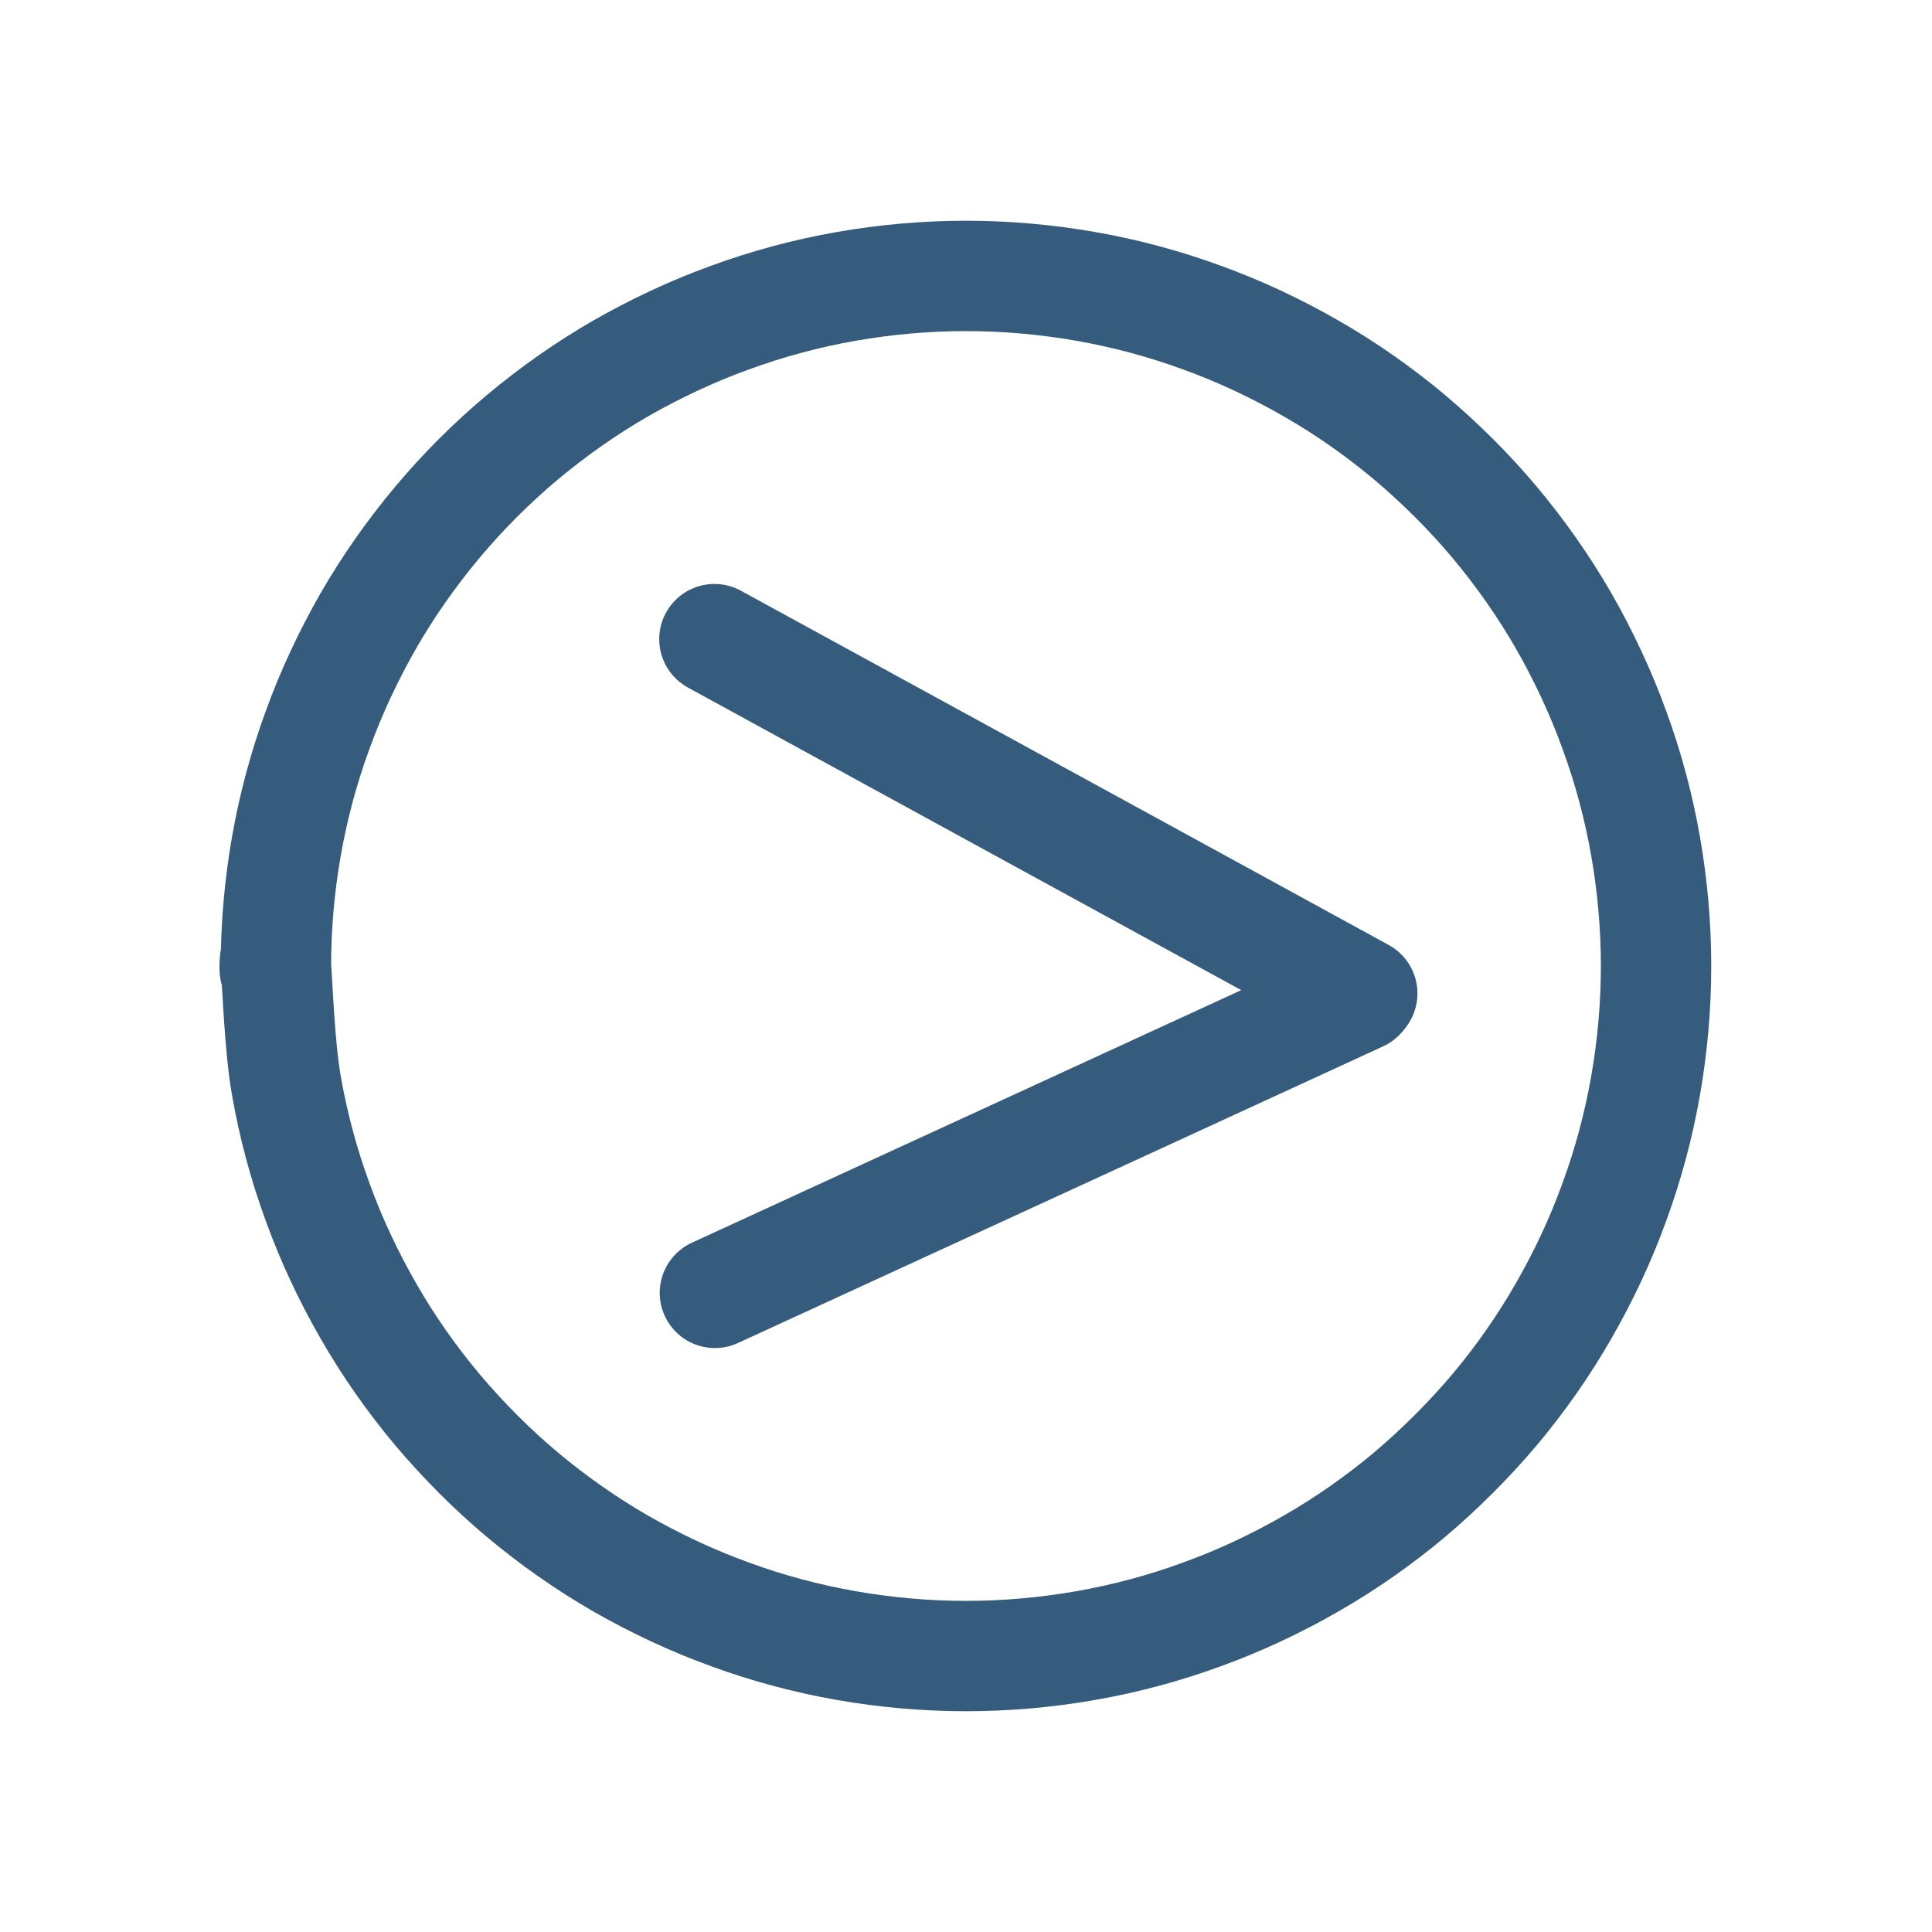<svg version="1.1" xmlns="http://www.w3.org/2000/svg" viewBox="0 0 70.021 70.021" width="70.021" height="70.021">
  <!-- svg-source:excalidraw -->
  
  <defs>
    <style class="style-fonts">
      
    </style>
    
  </defs>
  <rect x="0" y="0" width="70.021" height="70.021" fill="#ffffff"></rect><g stroke-linecap="round" transform="translate(10 10) rotate(180 25.01 25.01)"><path d="M50.02 25.01 C50.02 26.46, 49.89 27.93, 49.64 29.35 C49.39 30.78, 49.01 32.2, 48.51 33.56 C48.02 34.92, 47.39 36.26, 46.67 37.52 C45.95 38.77, 45.1 39.98, 44.17 41.09 C43.24 42.2, 42.2 43.24, 41.09 44.17 C39.98 45.1, 38.77 45.95, 37.52 46.67 C36.26 47.39, 34.92 48.02, 33.56 48.51 C32.2 49.01, 30.78 49.39, 29.35 49.64 C27.93 49.89, 26.46 50.02, 25.01 50.02 C23.56 50.02, 22.09 49.89, 20.67 49.64 C19.24 49.39, 17.82 49.01, 16.46 48.51 C15.1 48.02, 13.76 47.39, 12.51 46.67 C11.25 45.95, 10.04 45.1, 8.93 44.17 C7.83 43.24, 6.78 42.2, 5.85 41.09 C4.92 39.98, 4.07 38.77, 3.35 37.52 C2.63 36.26, 2 34.92, 1.51 33.56 C1.01 32.2, 0.63 30.78, 0.38 29.35 C0.13 27.93, 0 26.46, 0 25.01 C0 23.56, 0.13 22.09, 0.38 20.67 C0.63 19.24, 1.01 17.82, 1.51 16.46 C2 15.1, 2.63 13.76, 3.35 12.51 C4.07 11.25, 4.92 10.04, 5.85 8.93 C6.78 7.83, 7.83 6.78, 8.93 5.85 C10.04 4.92, 11.25 4.07, 12.51 3.35 C13.76 2.63, 15.1 2, 16.46 1.51 C17.82 1.01, 19.24 0.63, 20.67 0.38 C22.09 0.13, 23.56 0, 25.01 0 C26.46 0, 27.93 0.13, 29.35 0.38 C30.78 0.63, 32.2 1.01, 33.56 1.51 C34.92 2, 36.26 2.63, 37.52 3.35 C38.77 4.07, 39.98 4.92, 41.09 5.85 C42.2 6.78, 43.24 7.83, 44.17 8.93 C45.1 10.04, 45.95 11.25, 46.67 12.51 C47.39 13.76, 48.02 15.1, 48.51 16.46 C49.01 17.82, 49.39 19.24, 49.64 20.67 C49.89 22.09, 49.96 24.29, 50.02 25.01 C50.08 25.73, 50.08 24.29, 50.02 25.01" stroke="#355c7d" stroke-width="4" fill="none"></path></g><g stroke-linecap="round"><g transform="translate(25.912 46.859) rotate(180 11.689 -5.376)"><path d="M0 0 C8.44 -3.88, 16.88 -7.76, 23.38 -10.75 M0 0 C5.52 -2.54, 11.04 -5.08, 23.38 -10.75" stroke="#355c7d" stroke-width="4" fill="none"></path></g></g><mask></mask><g stroke-linecap="round"><g transform="translate(25.892 23.162) rotate(180 11.74 6.421)"><path d="M0 0 C4.8 2.63, 9.6 5.25, 23.48 12.84 M0 0 C9.27 5.07, 18.55 10.14, 23.48 12.84" stroke="#355c7d" stroke-width="4" fill="none"></path></g></g><mask></mask></svg>